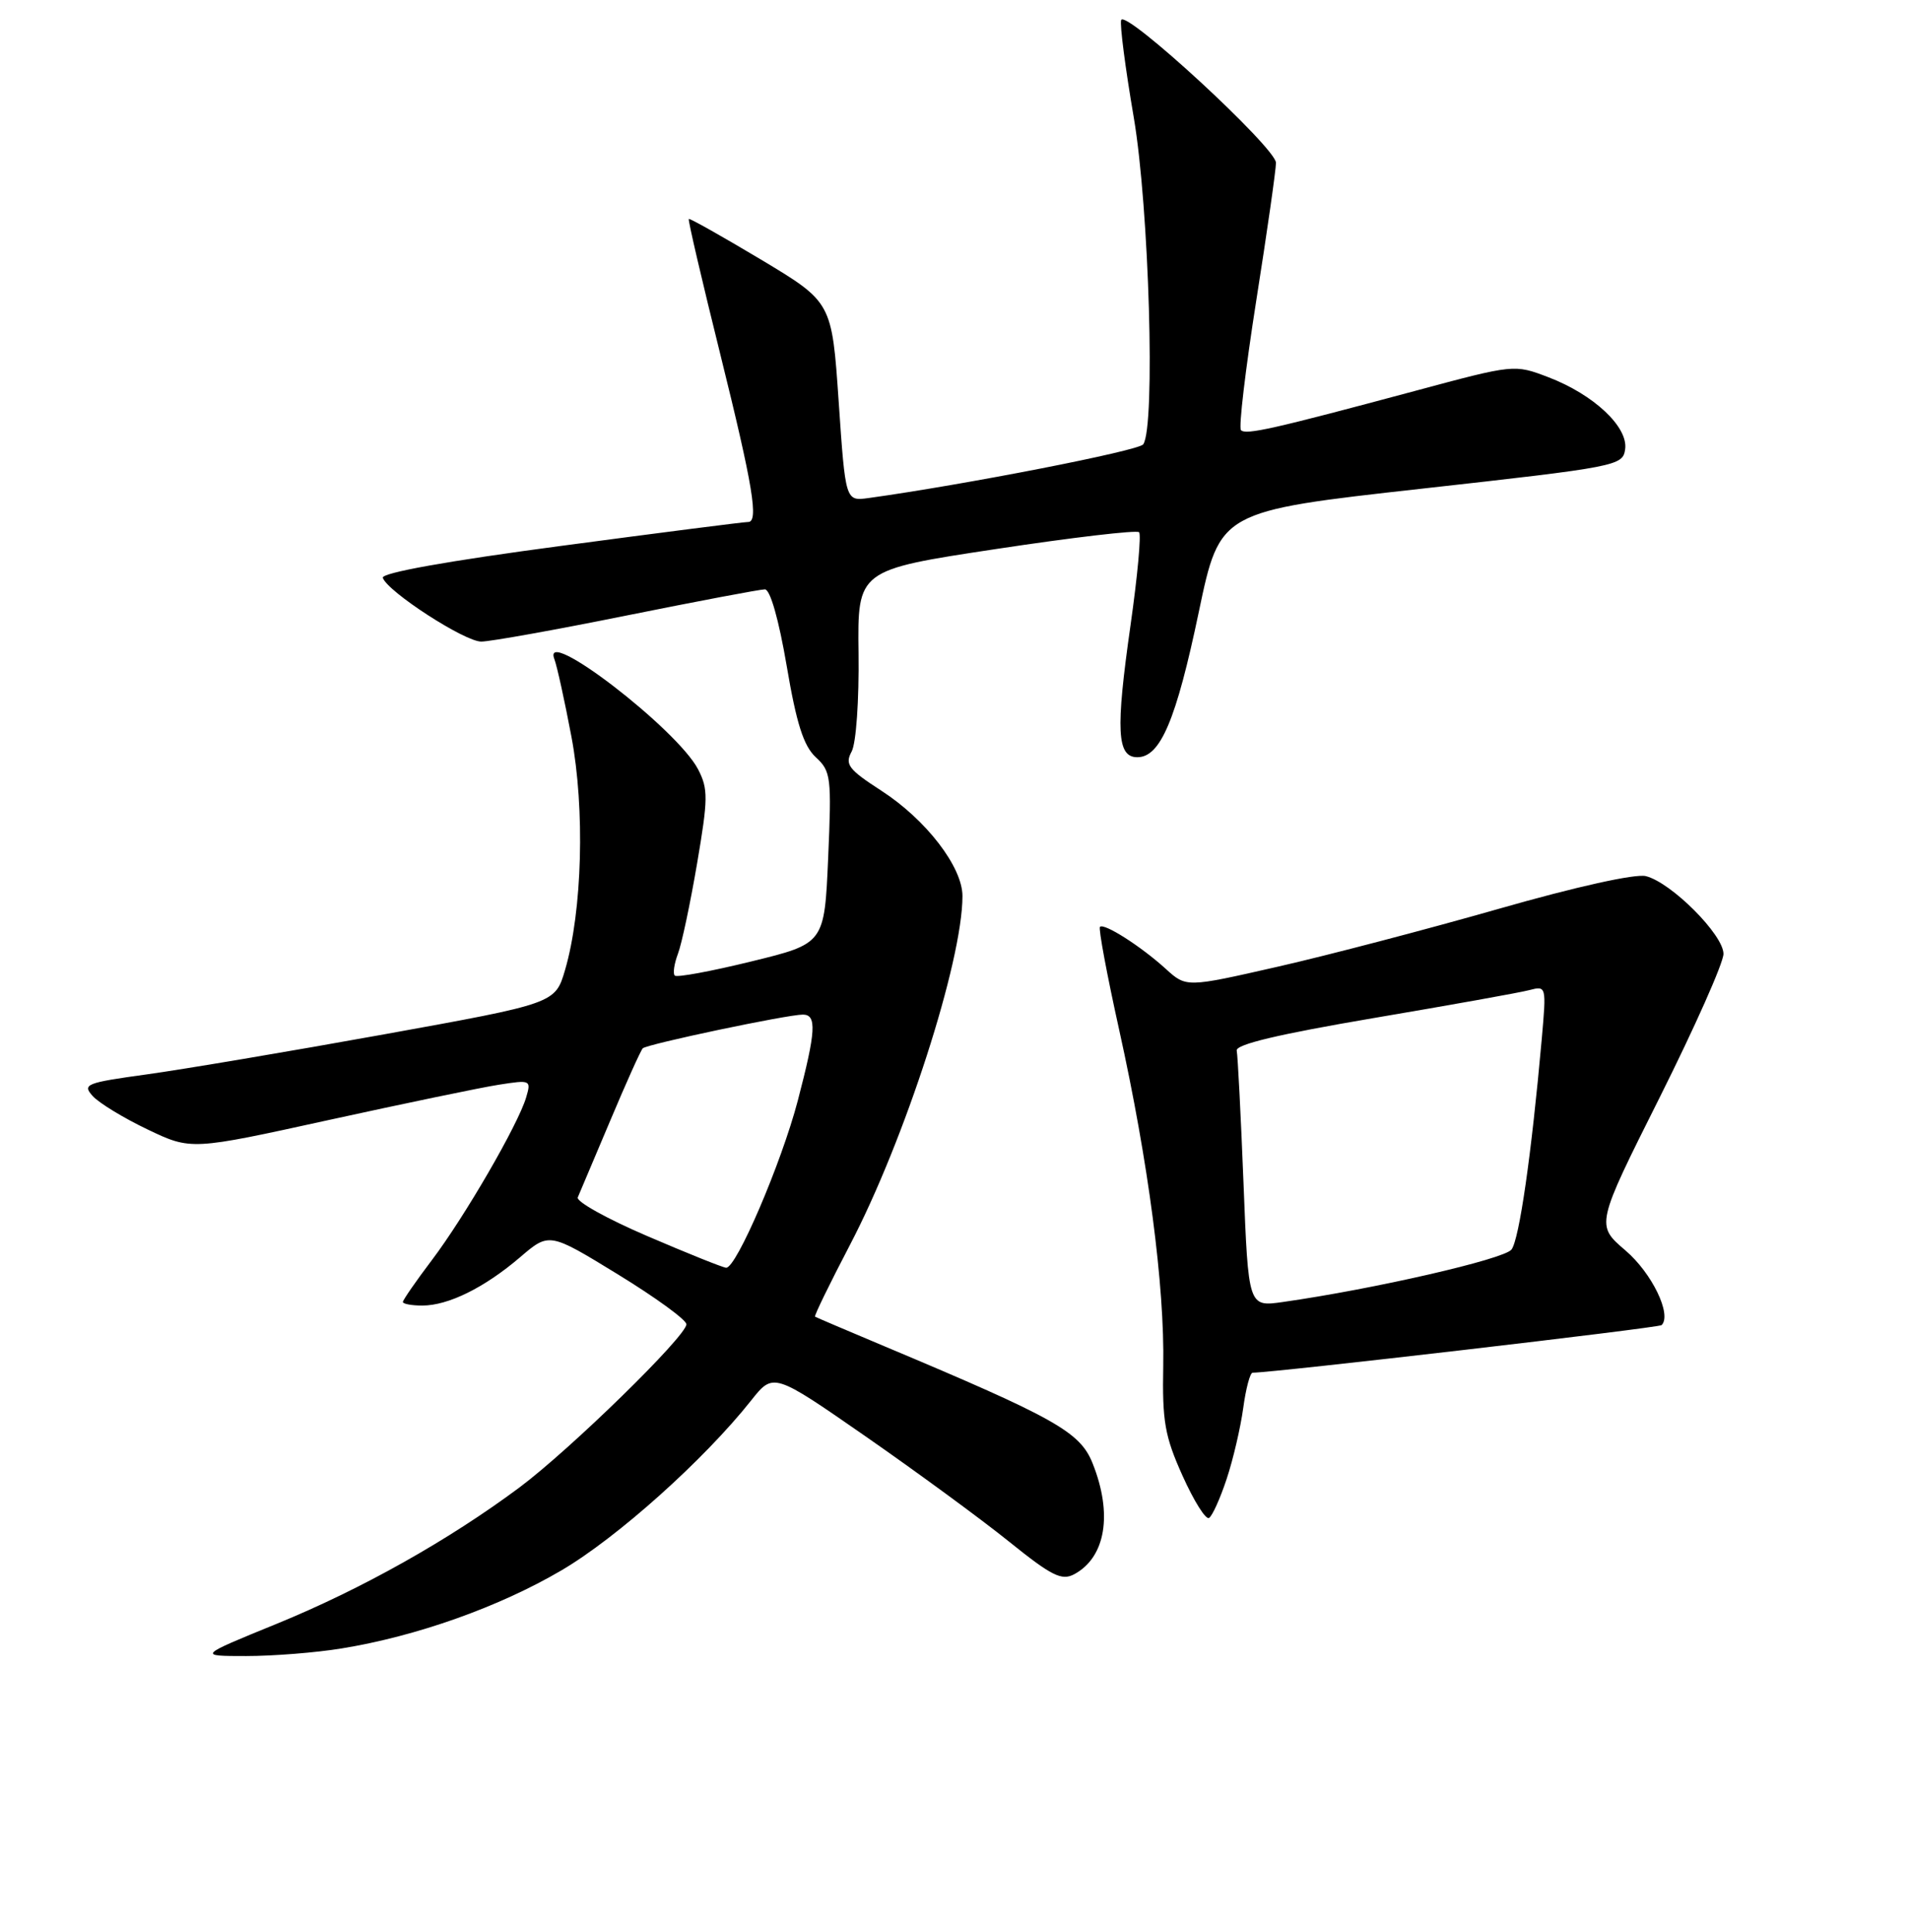 <?xml version="1.0" encoding="UTF-8" standalone="no"?>
<!DOCTYPE svg PUBLIC "-//W3C//DTD SVG 1.1//EN" "http://www.w3.org/Graphics/SVG/1.1/DTD/svg11.dtd" >
<svg xmlns="http://www.w3.org/2000/svg" xmlns:xlink="http://www.w3.org/1999/xlink" version="1.1" viewBox="0 0 256 259">
 <g >
 <path fill="currentColor"
d=" M 45.79 220.96 C 55.83 219.33 66.90 215.40 75.26 210.49 C 82.71 206.12 94.39 195.66 100.67 187.73 C 103.66 183.96 103.66 183.96 116.08 192.58 C 122.91 197.33 131.53 203.65 135.24 206.64 C 140.95 211.24 142.29 211.91 143.97 211.02 C 148.20 208.75 149.16 202.94 146.44 196.14 C 144.76 191.94 141.47 190.09 118.50 180.44 C 113.55 178.36 109.38 176.58 109.24 176.49 C 109.10 176.39 111.20 172.08 113.90 166.91 C 121.27 152.82 129.00 128.87 129.00 120.11 C 129.00 116.21 124.13 109.87 118.13 105.99 C 113.70 103.12 113.21 102.47 114.15 100.73 C 114.75 99.61 115.15 93.85 115.07 87.57 C 114.93 76.40 114.93 76.40 133.52 73.59 C 143.75 72.04 152.36 71.03 152.67 71.34 C 152.98 71.64 152.46 77.24 151.53 83.78 C 149.51 97.94 149.70 101.50 152.44 101.50 C 155.53 101.50 157.64 96.53 160.68 82.01 C 163.51 68.52 163.51 68.52 190.51 65.51 C 216.81 62.58 217.51 62.44 217.82 60.22 C 218.25 57.24 213.61 52.89 207.55 50.57 C 202.97 48.82 202.97 48.82 189.73 52.38 C 170.59 57.52 166.99 58.33 166.33 57.66 C 166.00 57.33 166.93 49.51 168.38 40.28 C 169.84 31.05 171.02 22.74 171.02 21.82 C 171.00 19.80 150.78 1.16 150.27 2.69 C 150.07 3.28 150.83 9.15 151.96 15.74 C 154.02 27.85 154.88 57.19 153.23 59.56 C 152.64 60.42 129.34 64.97 116.41 66.76 C 113.32 67.18 113.32 67.18 112.41 53.84 C 111.50 40.50 111.50 40.50 102.02 34.81 C 96.80 31.69 92.44 29.23 92.32 29.35 C 92.19 29.47 94.10 37.65 96.55 47.52 C 100.93 65.20 101.73 70.03 100.25 69.97 C 99.84 69.95 88.58 71.39 75.23 73.17 C 60.01 75.19 51.09 76.79 51.31 77.45 C 51.91 79.29 62.26 86.00 64.50 86.00 C 65.69 86.00 74.46 84.43 84.00 82.50 C 93.54 80.58 101.87 79.00 102.52 79.00 C 103.23 79.00 104.38 83.04 105.44 89.25 C 106.75 97.00 107.71 99.99 109.34 101.50 C 111.38 103.38 111.47 104.16 111.00 114.99 C 110.50 126.48 110.50 126.48 100.72 128.87 C 95.34 130.19 90.71 131.05 90.44 130.77 C 90.17 130.50 90.36 129.19 90.86 127.86 C 91.37 126.54 92.52 121.09 93.43 115.75 C 94.91 107.05 94.93 105.76 93.57 103.13 C 90.77 97.72 72.52 83.71 74.30 88.34 C 74.65 89.25 75.68 93.93 76.59 98.75 C 78.42 108.44 78.05 122.10 75.74 130.00 C 74.42 134.50 74.42 134.50 51.46 138.65 C 38.83 140.93 24.54 143.34 19.70 144.01 C 11.51 145.14 11.00 145.34 12.43 146.92 C 13.27 147.85 16.58 149.87 19.79 151.40 C 25.62 154.18 25.62 154.18 44.06 150.13 C 54.20 147.91 64.46 145.77 66.86 145.40 C 71.12 144.73 71.21 144.77 70.52 147.10 C 69.45 150.73 62.28 163.10 57.89 168.90 C 55.75 171.73 54.00 174.26 54.00 174.52 C 54.00 174.78 55.17 175.00 56.60 175.00 C 60.08 175.00 64.94 172.60 69.70 168.53 C 73.61 165.18 73.61 165.18 82.80 170.81 C 87.86 173.91 92.00 176.92 92.00 177.51 C 92.00 179.09 76.41 194.32 69.60 199.40 C 60.13 206.45 48.46 213.01 37.08 217.66 C 26.50 221.98 26.50 221.98 33.00 221.98 C 36.58 221.98 42.33 221.53 45.79 220.96 Z  M 164.41 198.24 C 165.28 195.63 166.27 191.36 166.63 188.75 C 166.98 186.14 167.55 184.00 167.89 184.00 C 170.70 184.00 222.34 177.99 222.71 177.62 C 224.11 176.22 221.41 170.65 217.87 167.62 C 213.88 164.21 213.88 164.21 222.44 147.12 C 227.15 137.71 231.00 129.05 231.00 127.86 C 231.00 125.30 224.00 118.29 220.60 117.44 C 219.21 117.09 211.25 118.85 200.88 121.82 C 191.32 124.55 177.99 128.05 171.25 129.58 C 159.00 132.37 159.00 132.37 156.25 129.87 C 152.93 126.85 147.98 123.69 147.43 124.24 C 147.21 124.46 148.37 130.68 150.01 138.07 C 153.91 155.68 156.11 172.44 155.91 183.09 C 155.77 190.52 156.11 192.51 158.50 197.82 C 160.02 201.20 161.61 203.74 162.05 203.47 C 162.49 203.20 163.55 200.84 164.41 198.24 Z  M 86.74 165.68 C 81.38 163.38 77.19 161.05 77.44 160.50 C 77.68 159.95 79.63 155.34 81.77 150.26 C 83.91 145.17 85.88 140.79 86.15 140.52 C 86.71 139.96 105.50 136.00 107.61 136.00 C 109.50 136.00 109.36 138.24 106.93 147.53 C 104.72 155.95 98.67 170.04 97.32 169.93 C 96.87 169.90 92.11 167.99 86.74 165.68 Z  M 166.67 158.61 C 166.31 149.50 165.90 141.50 165.76 140.83 C 165.58 140.00 171.36 138.63 184.07 136.47 C 194.28 134.74 203.68 133.06 204.96 132.72 C 207.27 132.12 207.27 132.15 206.64 139.31 C 205.26 154.81 203.63 166.11 202.59 167.49 C 201.61 168.78 184.16 172.79 171.91 174.53 C 167.32 175.18 167.32 175.18 166.67 158.61 Z "/>
</g>
</svg>